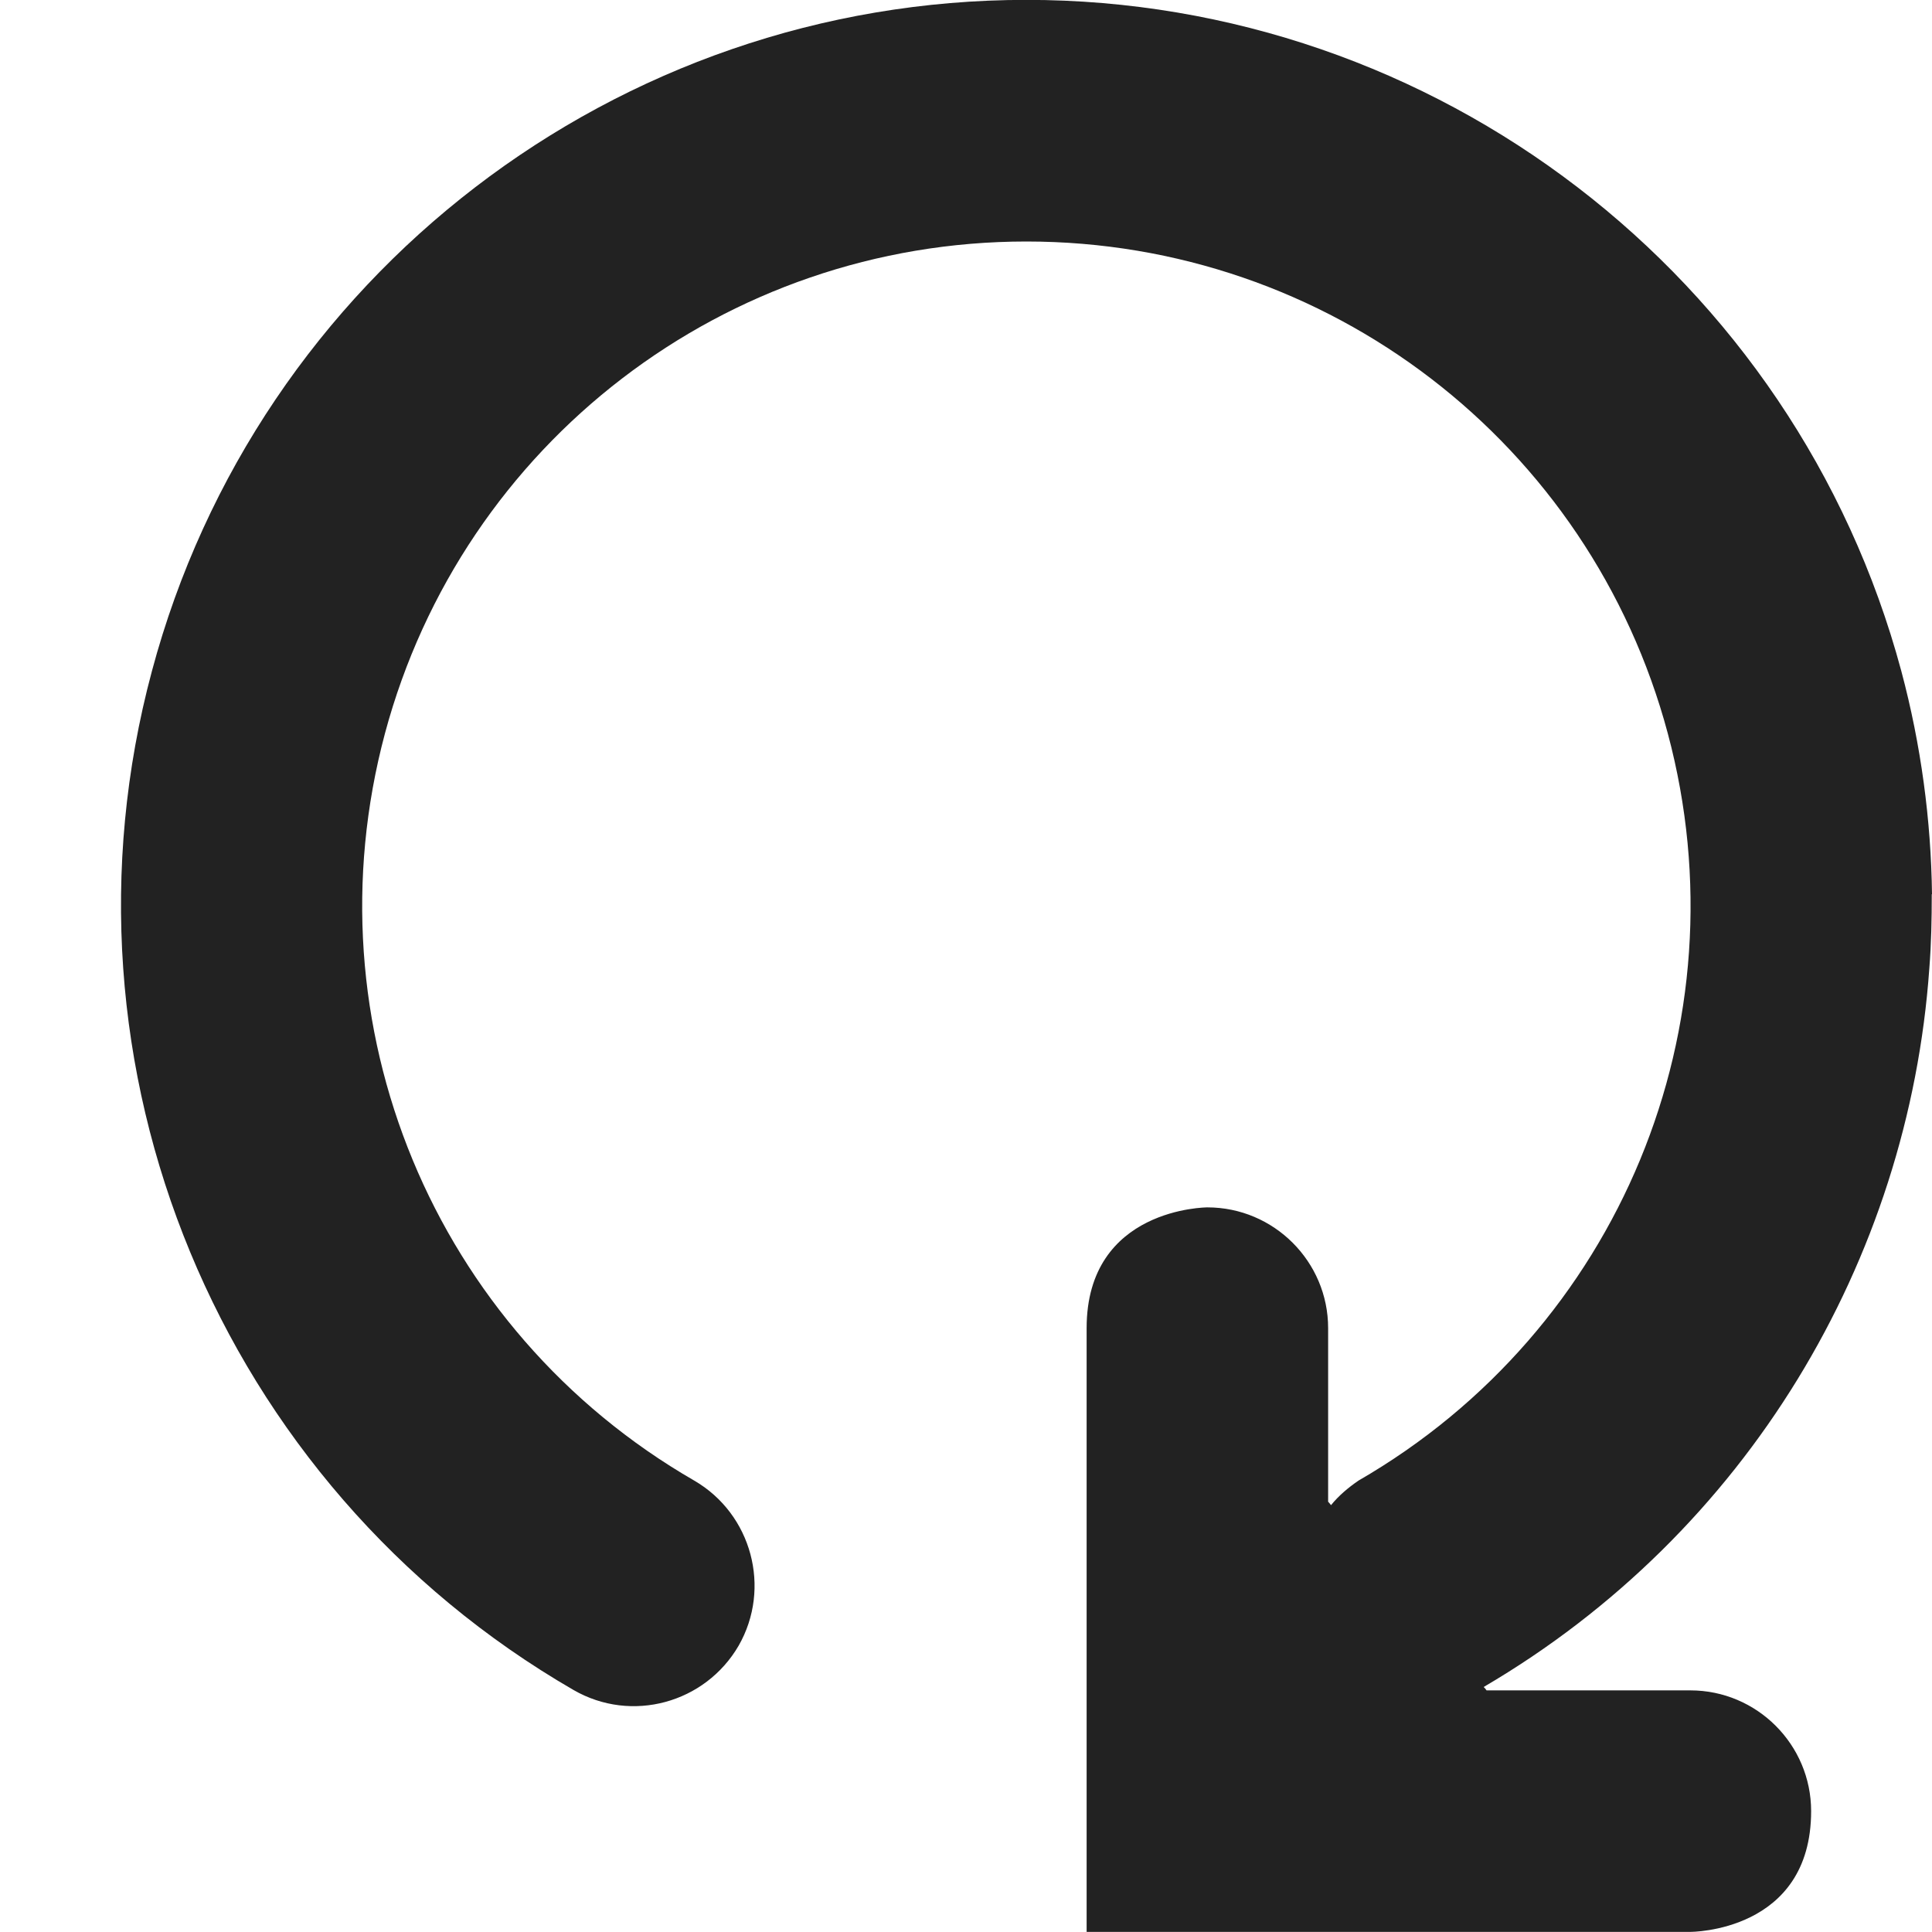 <?xml version="1.0" encoding="UTF-8"?>
<svg xmlns="http://www.w3.org/2000/svg" height="16px" viewBox="0 0 16 16" width="16px"><path d="m 16 7.406 c -0.008 -0.613 -0.09 -1.234 -0.254 -1.848 c -0.879 -3.273 -3.855 -5.559 -7.246 -5.559 s -6.367 2.285 -7.242 5.559 c -0.879 3.273 0.559 6.742 3.492 8.438 c 0.48 0.277 1.09 0.109 1.367 -0.367 c 0.273 -0.477 0.109 -1.09 -0.367 -1.367 c -2.16 -1.246 -3.207 -3.777 -2.562 -6.188 c 0.645 -2.406 2.82 -4.074 5.312 -4.074 c 2.496 0 4.668 1.668 5.312 4.074 c 0.645 2.41 -0.402 4.941 -2.562 6.188 c -0.086 0.059 -0.164 0.125 -0.227 0.203 l -0.016 -0.02 l -0.008 -0.008 v -1.438 c 0 -0.551 -0.449 -1 -1 -1 c 0 0 -1 0 -1 1 v 5 h 5 s 1 0.004 1 -1 c 0 -0.551 -0.449 -1 -1 -1 h -1.688 l -0.012 -0.016 l -0.012 -0.012 c 2.18 -1.277 3.52 -3.531 3.691 -5.953 c 0.016 -0.203 0.02 -0.406 0.02 -0.613 z m 0 0" fill="#222222"/></svg>
